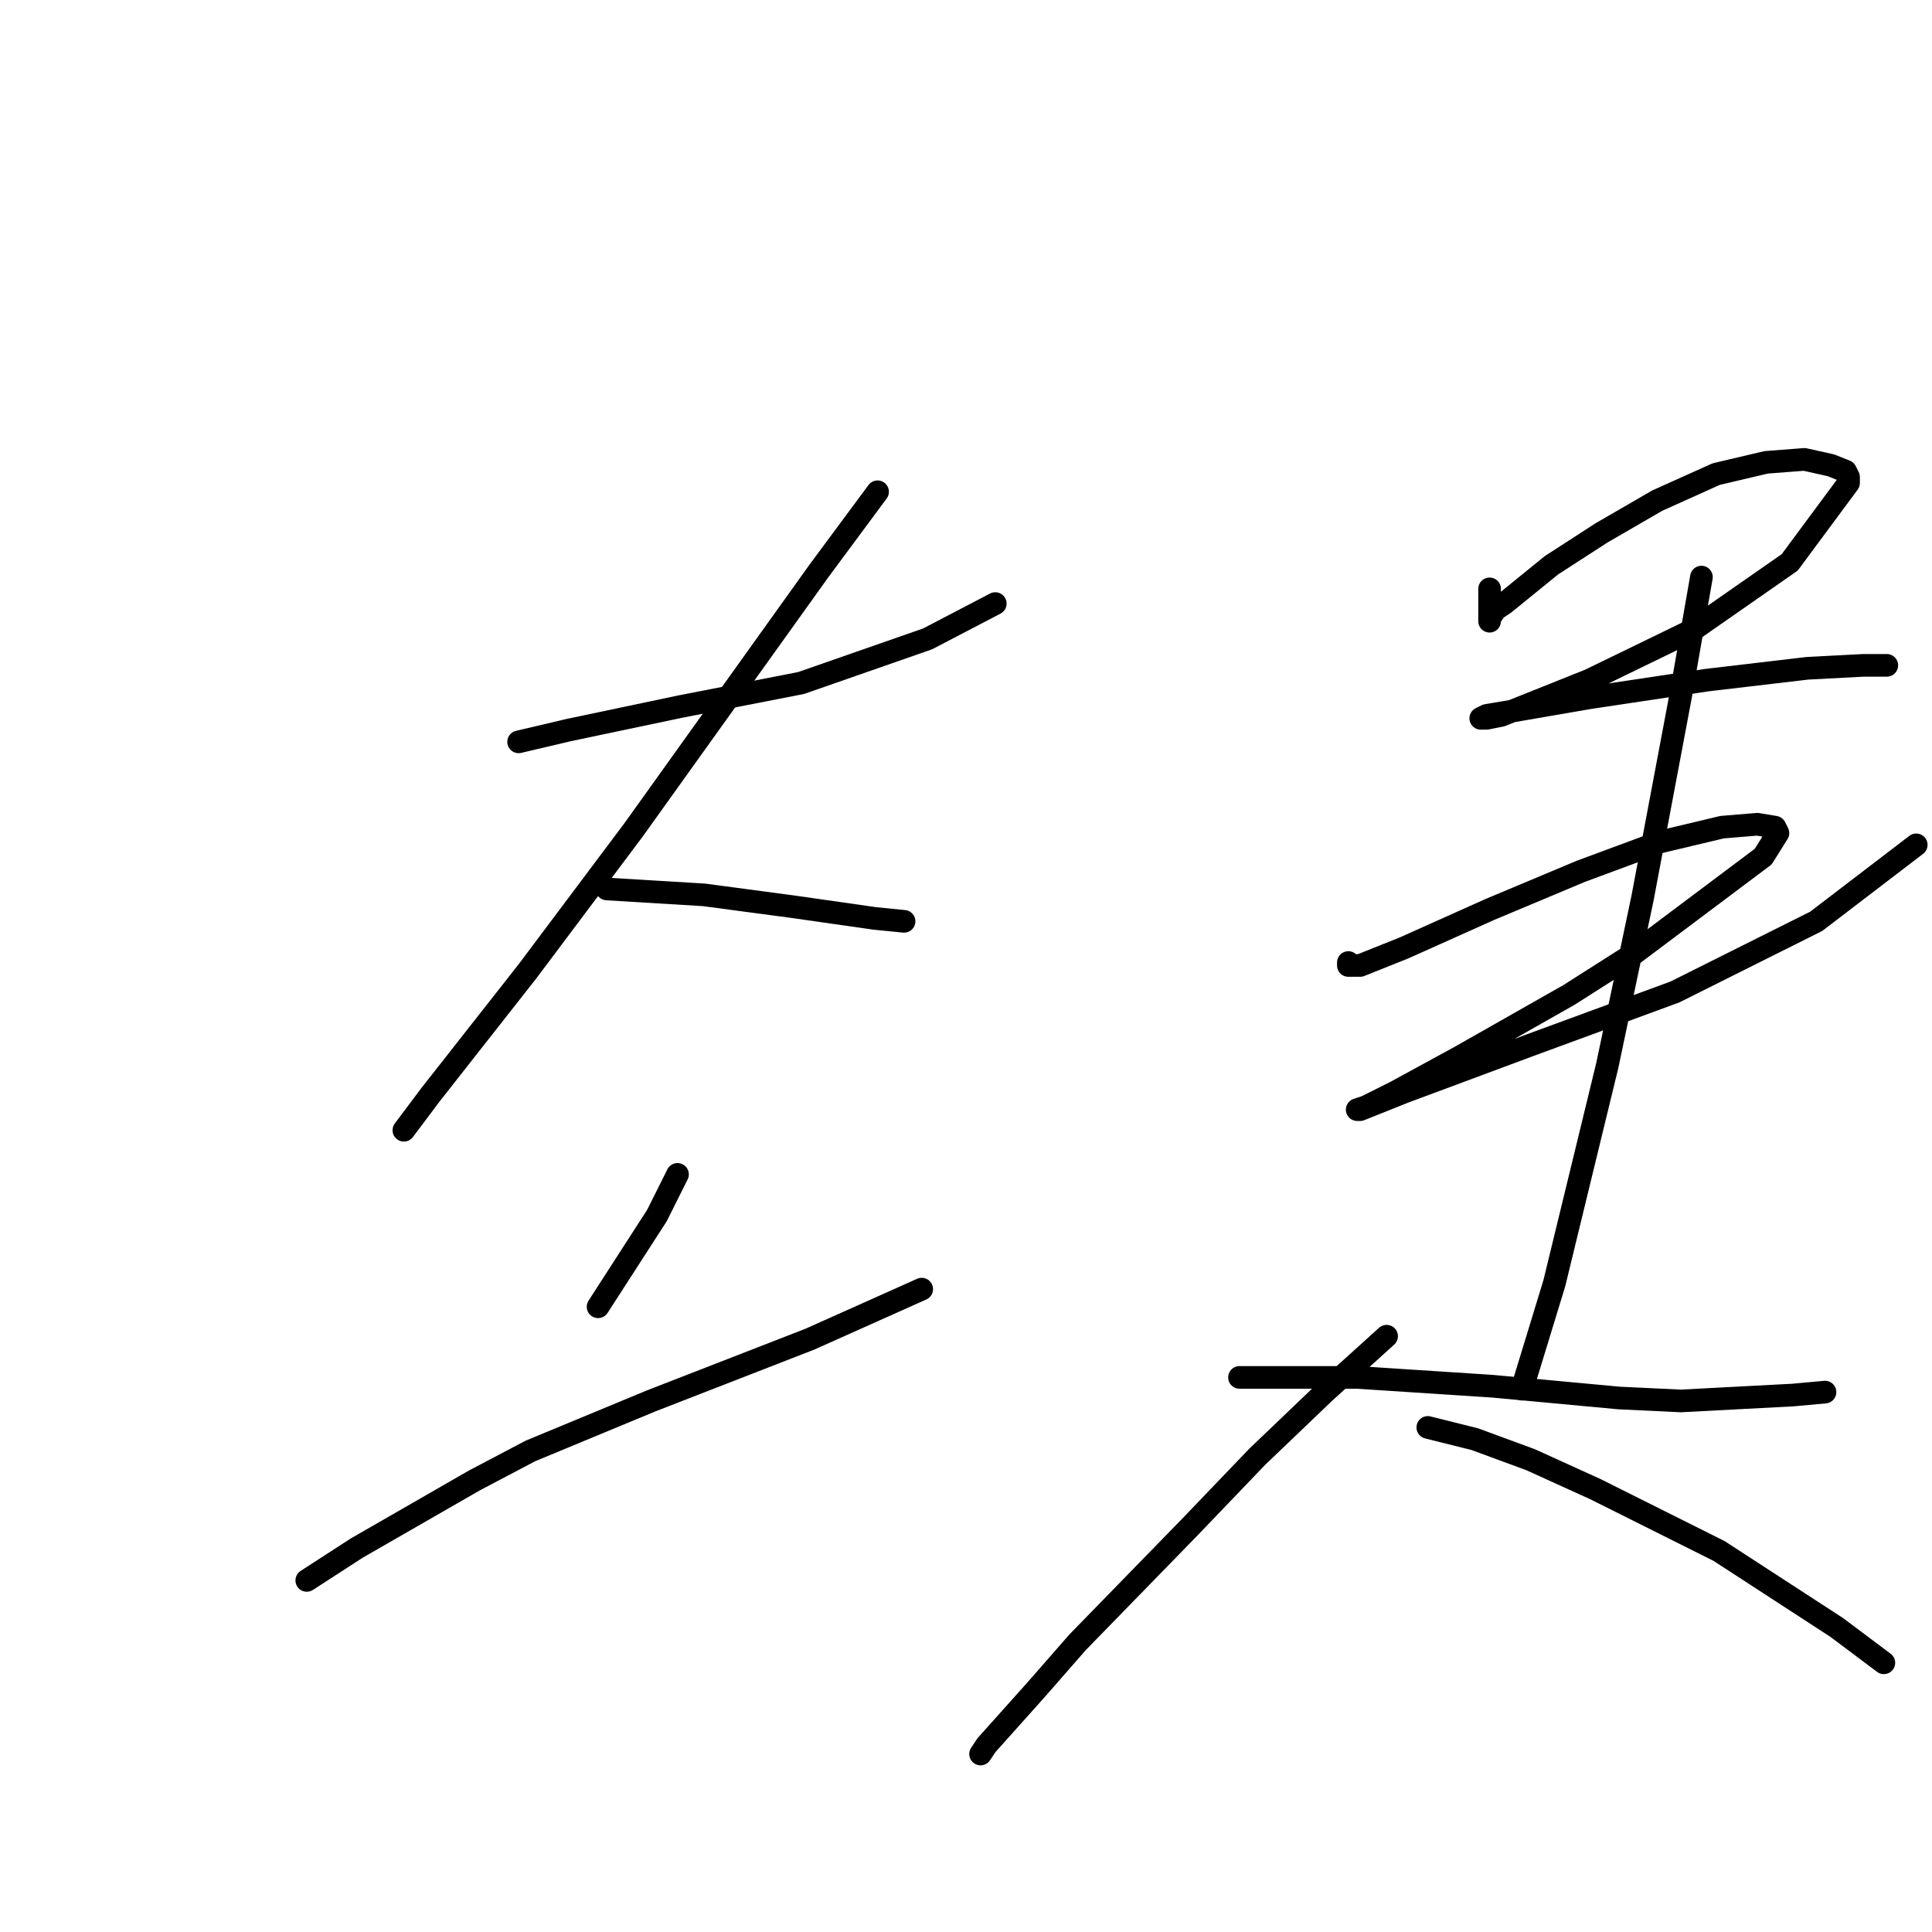 <?xml version="1.0" standalone="no"?>
    <svg width="256" height="256" xmlns="http://www.w3.org/2000/svg" version="1.1">
    <polyline stroke="black" stroke-width="3" stroke-linecap="round" fill="transparent" stroke-linejoin="round" points="68.72 98.3 75.348 96.741 82.756 95.181 90.163 93.622 106.148 90.503 122.913 84.655 131.88 79.976 131.88 79.976 " />
        <polyline stroke="black" stroke-width="3" stroke-linecap="round" fill="transparent" stroke-linejoin="round" points="116.285 65.161 108.487 75.688 83.926 109.996 69.89 128.71 57.024 145.085 53.515 149.763 53.515 149.763 " />
        <polyline stroke="black" stroke-width="3" stroke-linecap="round" fill="transparent" stroke-linejoin="round" points="80.417 117.794 93.282 118.574 104.979 120.133 115.895 121.693 119.794 122.082 119.794 122.082 " />
        <polyline stroke="black" stroke-width="3" stroke-linecap="round" fill="transparent" stroke-linejoin="round" points="89.774 155.611 87.044 161.07 79.247 173.156 79.247 173.156 " />
        <polyline stroke="black" stroke-width="3" stroke-linecap="round" fill="transparent" stroke-linejoin="round" points="40.65 209.414 47.277 205.125 62.872 196.158 70.28 192.259 86.265 185.632 107.318 177.444 122.133 170.816 122.133 170.816 " />
        <polyline stroke="black" stroke-width="3" stroke-linecap="round" fill="transparent" stroke-linejoin="round" points="197.378 78.027 197.378 80.756 197.378 81.925 197.378 82.315 197.378 81.925 198.158 80.756 199.328 79.976 205.566 74.908 212.194 70.619 219.601 66.331 227.399 62.822 234.026 61.262 239.095 60.872 242.604 61.652 244.553 62.432 244.943 63.212 244.943 63.991 237.146 74.518 224.28 83.485 210.634 90.113 202.837 93.232 198.938 94.791 196.989 95.181 196.209 95.181 196.989 94.791 199.328 94.401 210.634 92.452 226.229 90.113 239.485 88.553 246.892 88.163 248.842 88.163 250.011 88.163 250.011 88.163 " />
        <polyline stroke="black" stroke-width="3" stroke-linecap="round" fill="transparent" stroke-linejoin="round" points="178.665 127.541 178.665 127.93 180.224 127.93 186.072 125.591 197.378 120.523 209.465 115.455 219.991 111.556 228.178 109.606 232.857 109.217 235.196 109.606 235.586 110.386 233.637 113.505 216.482 126.371 207.905 131.829 193.48 140.017 184.903 144.695 181.004 146.644 179.834 147.034 180.224 147.034 186.072 144.695 202.837 138.457 221.94 131.439 240.654 122.082 253.91 111.946 253.91 111.946 " />
        <polyline stroke="black" stroke-width="3" stroke-linecap="round" fill="transparent" stroke-linejoin="round" points="225.449 76.467 222.72 92.062 217.652 118.963 212.973 141.186 205.956 170.037 201.667 184.072 201.667 184.072 " />
        <polyline stroke="black" stroke-width="3" stroke-linecap="round" fill="transparent" stroke-linejoin="round" points="164.239 182.513 171.257 182.513 179.834 182.513 197.768 183.682 214.533 185.242 222.72 185.632 237.535 184.852 241.824 184.462 241.824 184.462 " />
        <polyline stroke="black" stroke-width="3" stroke-linecap="round" fill="transparent" stroke-linejoin="round" points="183.733 177.054 175.546 184.462 166.579 193.039 157.611 202.396 142.796 217.601 137.338 223.839 130.71 231.247 129.931 232.416 129.931 232.416 " />
        <polyline stroke="black" stroke-width="3" stroke-linecap="round" fill="transparent" stroke-linejoin="round" points="189.191 189.141 195.429 190.7 202.837 193.429 211.414 197.328 227.789 205.515 243.383 215.652 249.621 220.33 249.621 220.33 " />
        </svg>